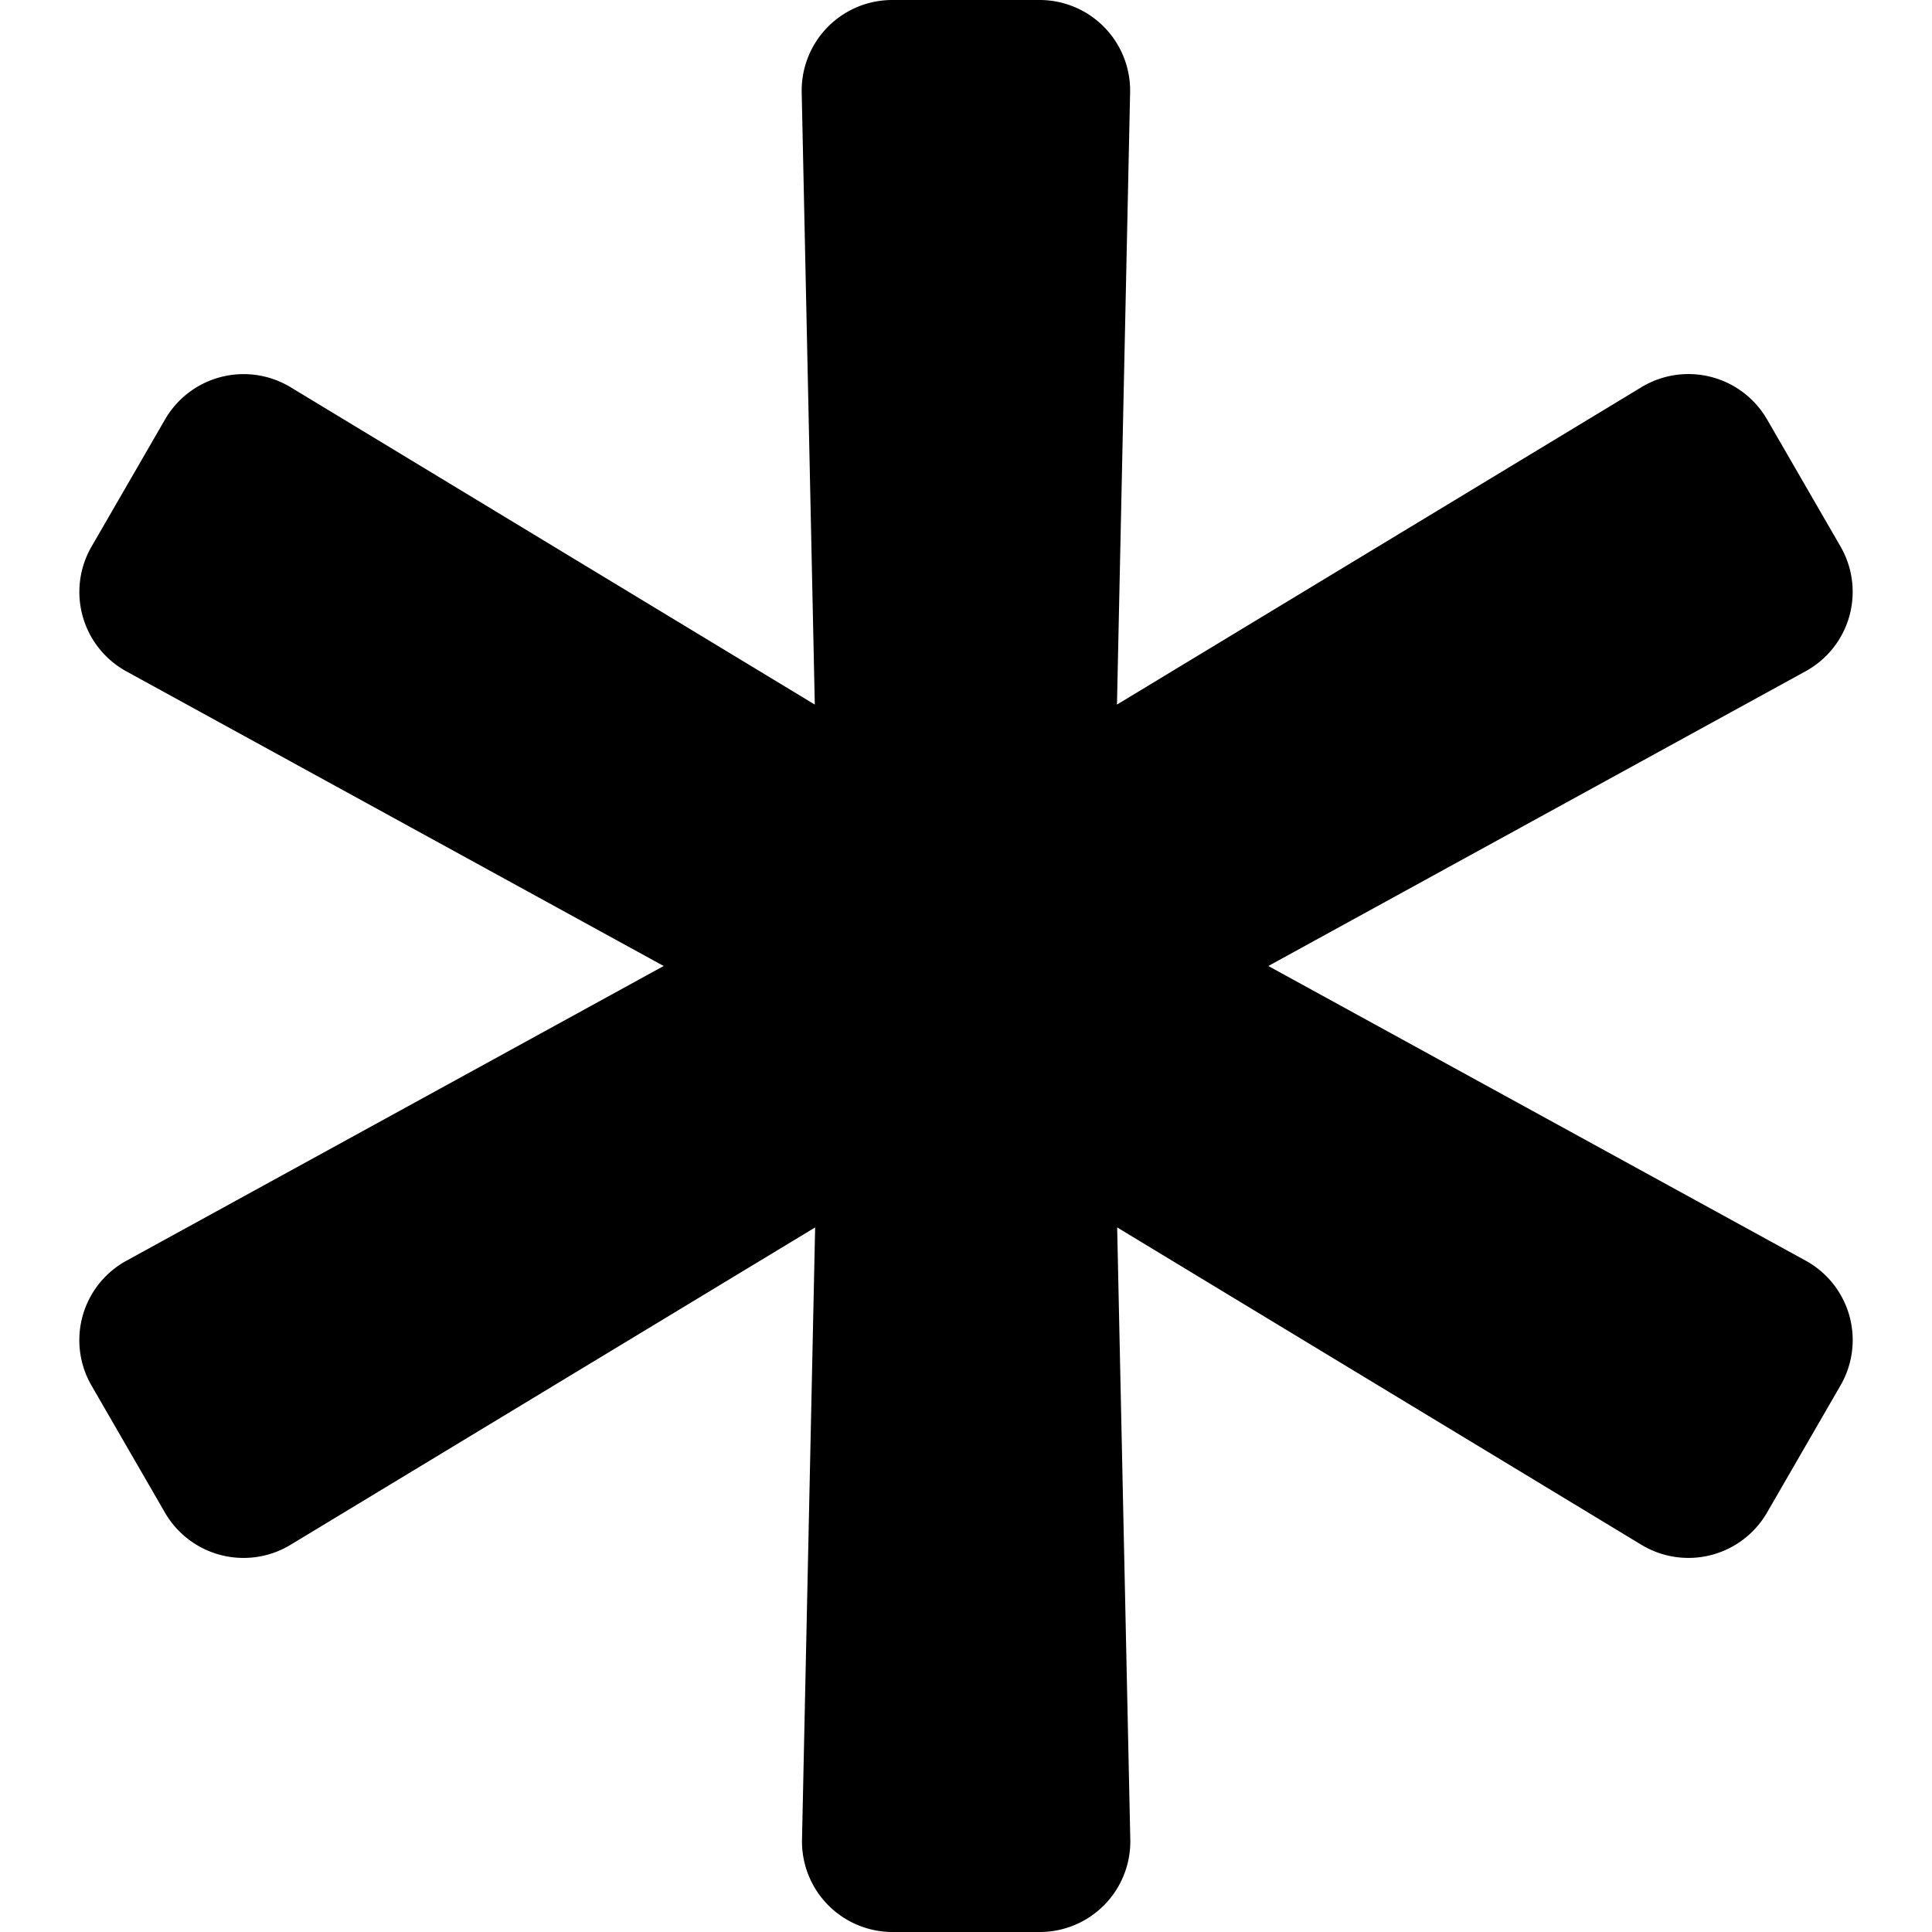 <svg xmlns="http://www.w3.org/2000/svg" viewBox="0 0 512 512"><defs><style>.fa-secondary{opacity:.4}</style></defs><path d="M487.77 367.13l-19.5 33.74a24.06 24.06 0 0 1-33.27 8.52l-138.94-84.11 3.48 162.21a24 24 0 0 1-24 24.51h-39a24 24 0 0 1-24-24.51l3.48-162.21L77 409.39a24.06 24.06 0 0 1-33.28-8.52l-19.5-33.74a24 24 0 0 1 9.24-33L175.88 256 33.47 177.91a24 24 0 0 1-9.24-33l19.5-33.74A24.06 24.06 0 0 1 77 102.61l138.93 84.11-3.47-162.21A24 24 0 0 1 236.49 0h39a24 24 0 0 1 24 24.51l-3.48 162.21L435 102.61a24.06 24.06 0 0 1 33.28 8.52l19.5 33.74a24 24 0 0 1-9.24 33L336.12 256l142.41 78.09a24 24 0 0 1 9.24 33.04z" class="fa-primary"/></svg>
